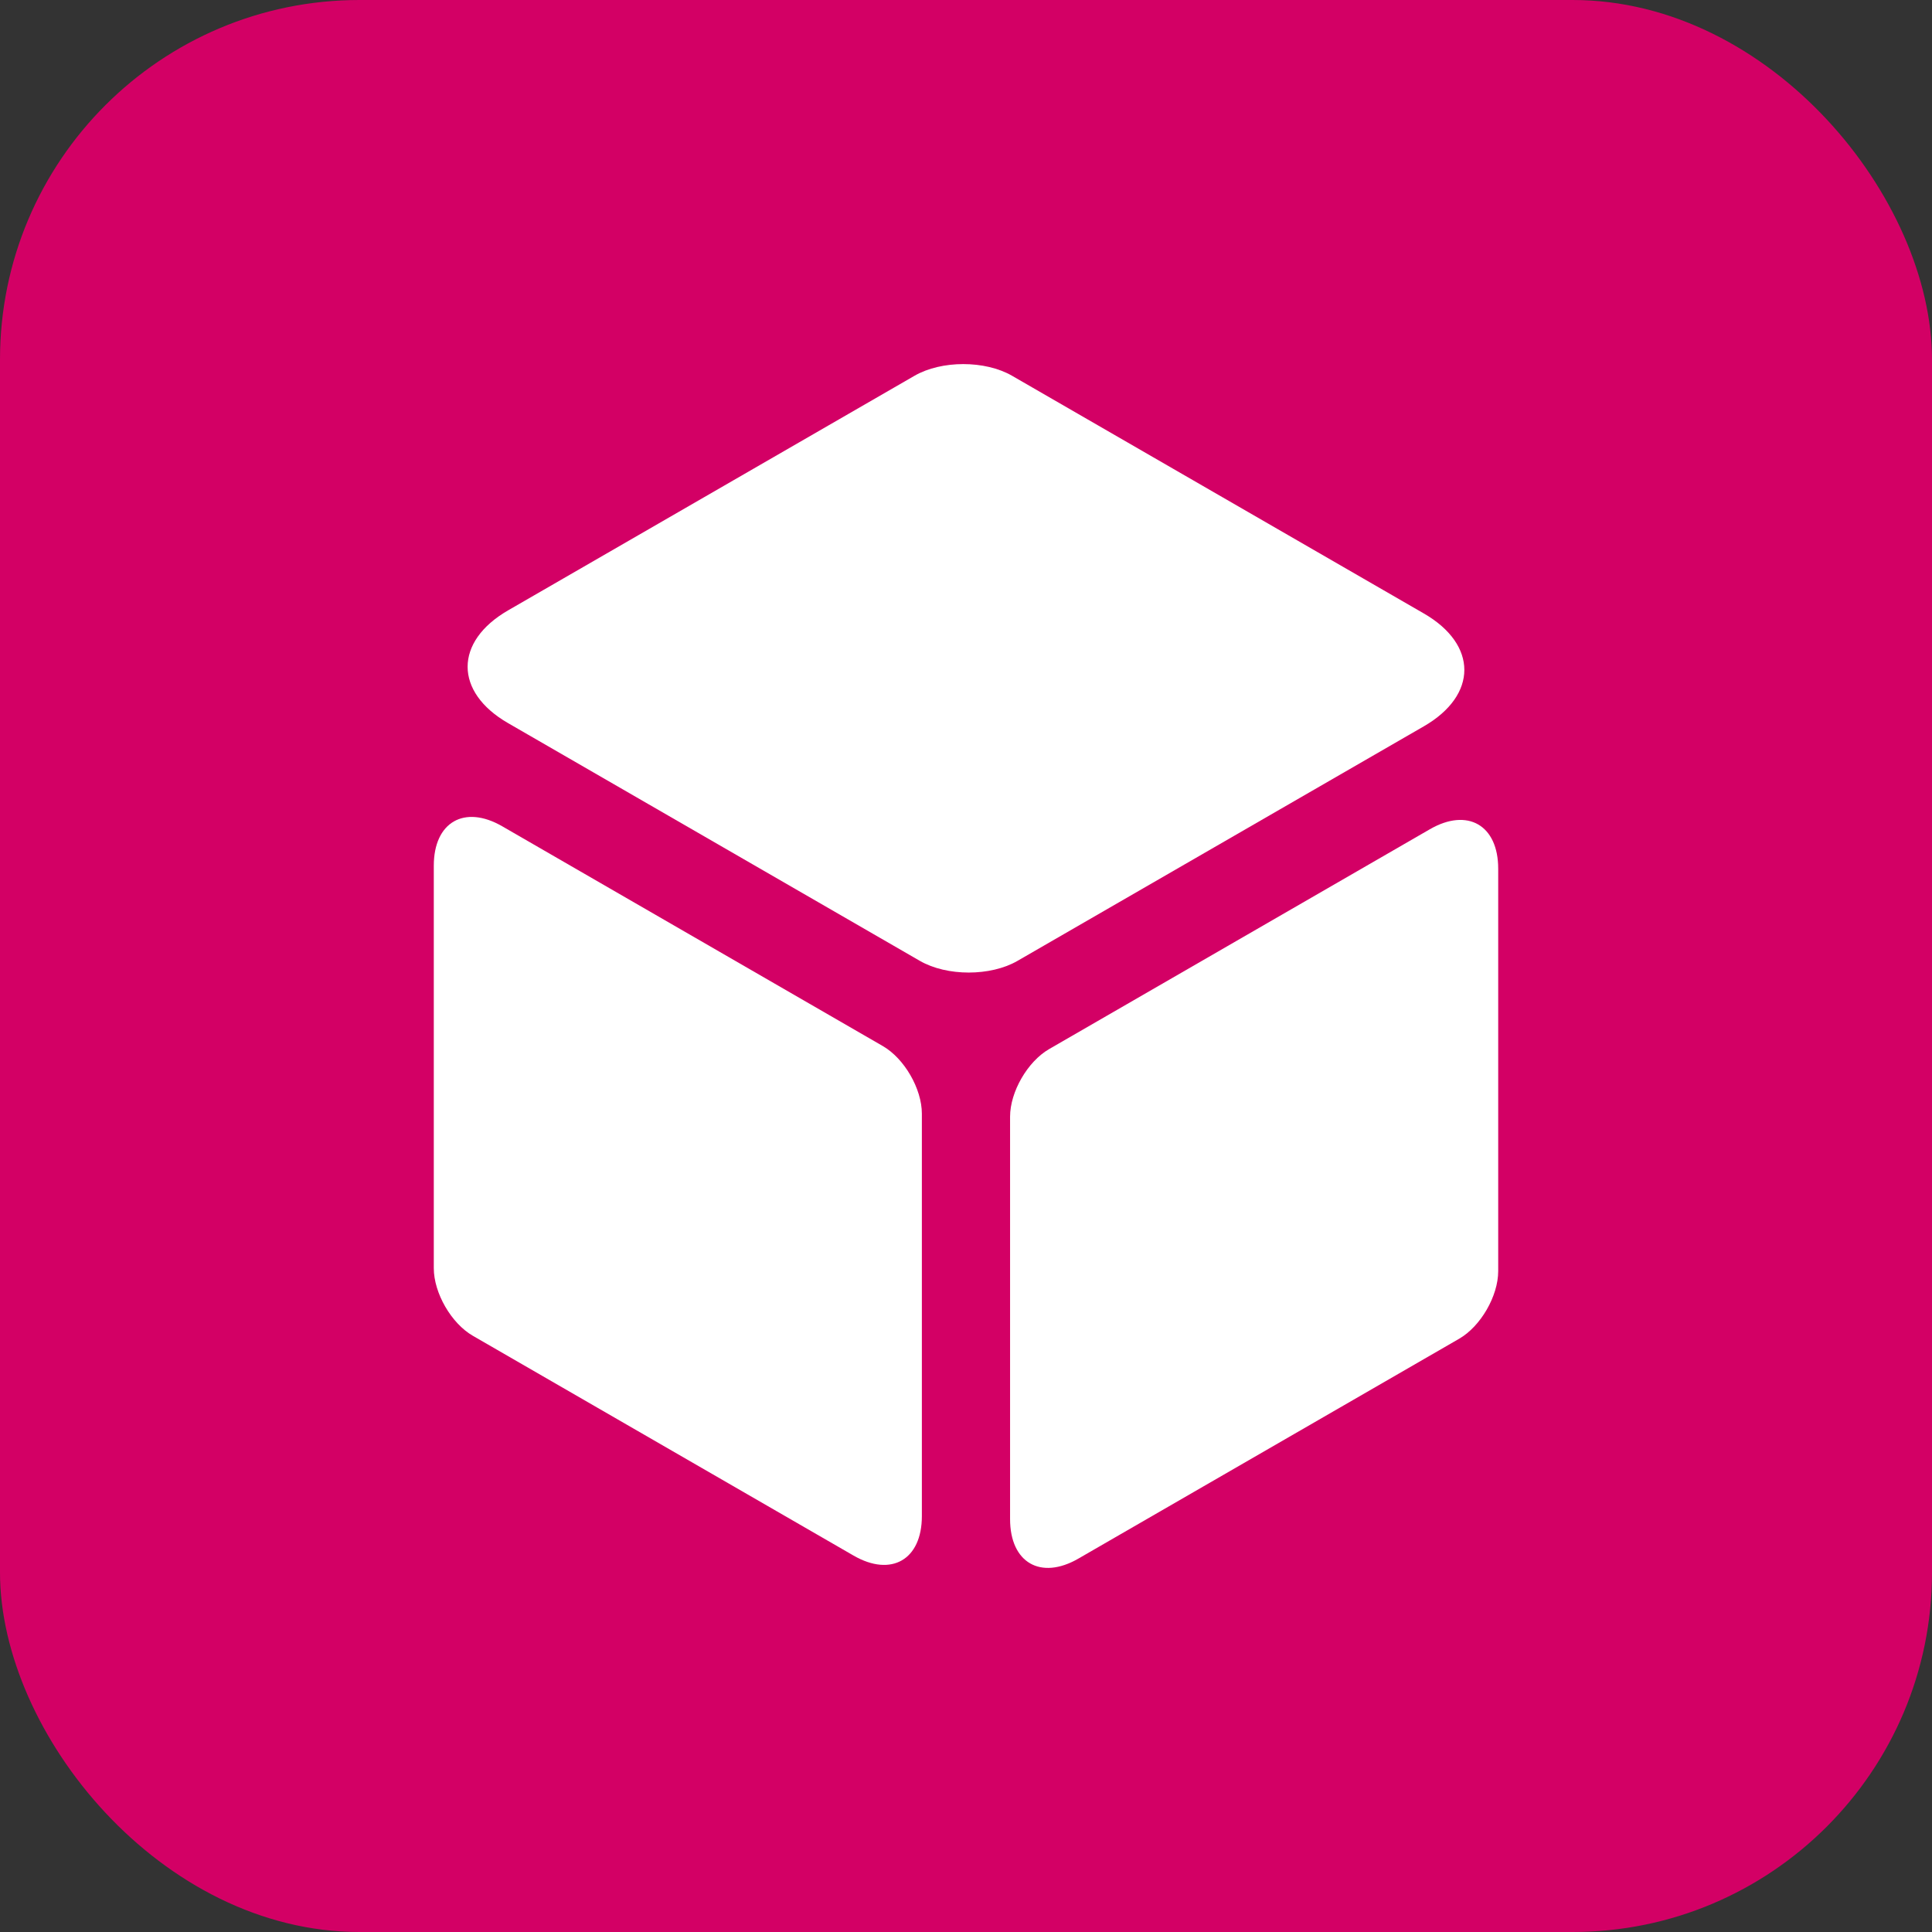 <svg viewBox="0 0 32 32" fill="none" xmlns="http://www.w3.org/2000/svg">
    <rect x="0" y="0" width="32" height="32" fill="#333333" stroke="none"/>
    <rect width="32" height="32" rx="5.954" fill="url(#paint0_linear_5533_28322)" />
    <path
        d="M15.147 6.224C15.593 5.966 16.317 5.966 16.763 6.224L23.585 10.162C24.477 10.678 24.477 11.513 23.585 12.029L16.853 15.915C16.407 16.173 15.683 16.173 15.236 15.915L8.415 11.977C7.522 11.462 7.522 10.626 8.415 10.11L15.147 6.224Z"
        fill="white" />
    <path
        d="M7.185 14.339C7.185 13.617 7.692 13.325 8.317 13.685L14.622 17.326C14.979 17.532 15.269 18.034 15.269 18.446V25.112C15.269 25.834 14.762 26.126 14.137 25.765L7.832 22.125C7.475 21.919 7.185 21.417 7.185 21.005V14.339Z"
        fill="white" />
    <path
        d="M16.73 18.496C16.73 18.084 17.02 17.582 17.377 17.376L23.683 13.735C24.308 13.374 24.815 13.667 24.815 14.388V21.054C24.815 21.466 24.525 21.968 24.168 22.174L17.862 25.815C17.237 26.176 16.73 25.883 16.73 25.161V18.496Z"
        fill="white" />
    <defs>
        <linearGradient id="paint0_linear_5533_28322" x1="16" y1="0" x2="4.889" y2="29.333"
            gradientUnits="userSpaceOnUse">
            <stop stop-color="#d30065" />
            <stop offset="1" stop-color="#d30065" />
        </linearGradient>
    </defs>
</svg>